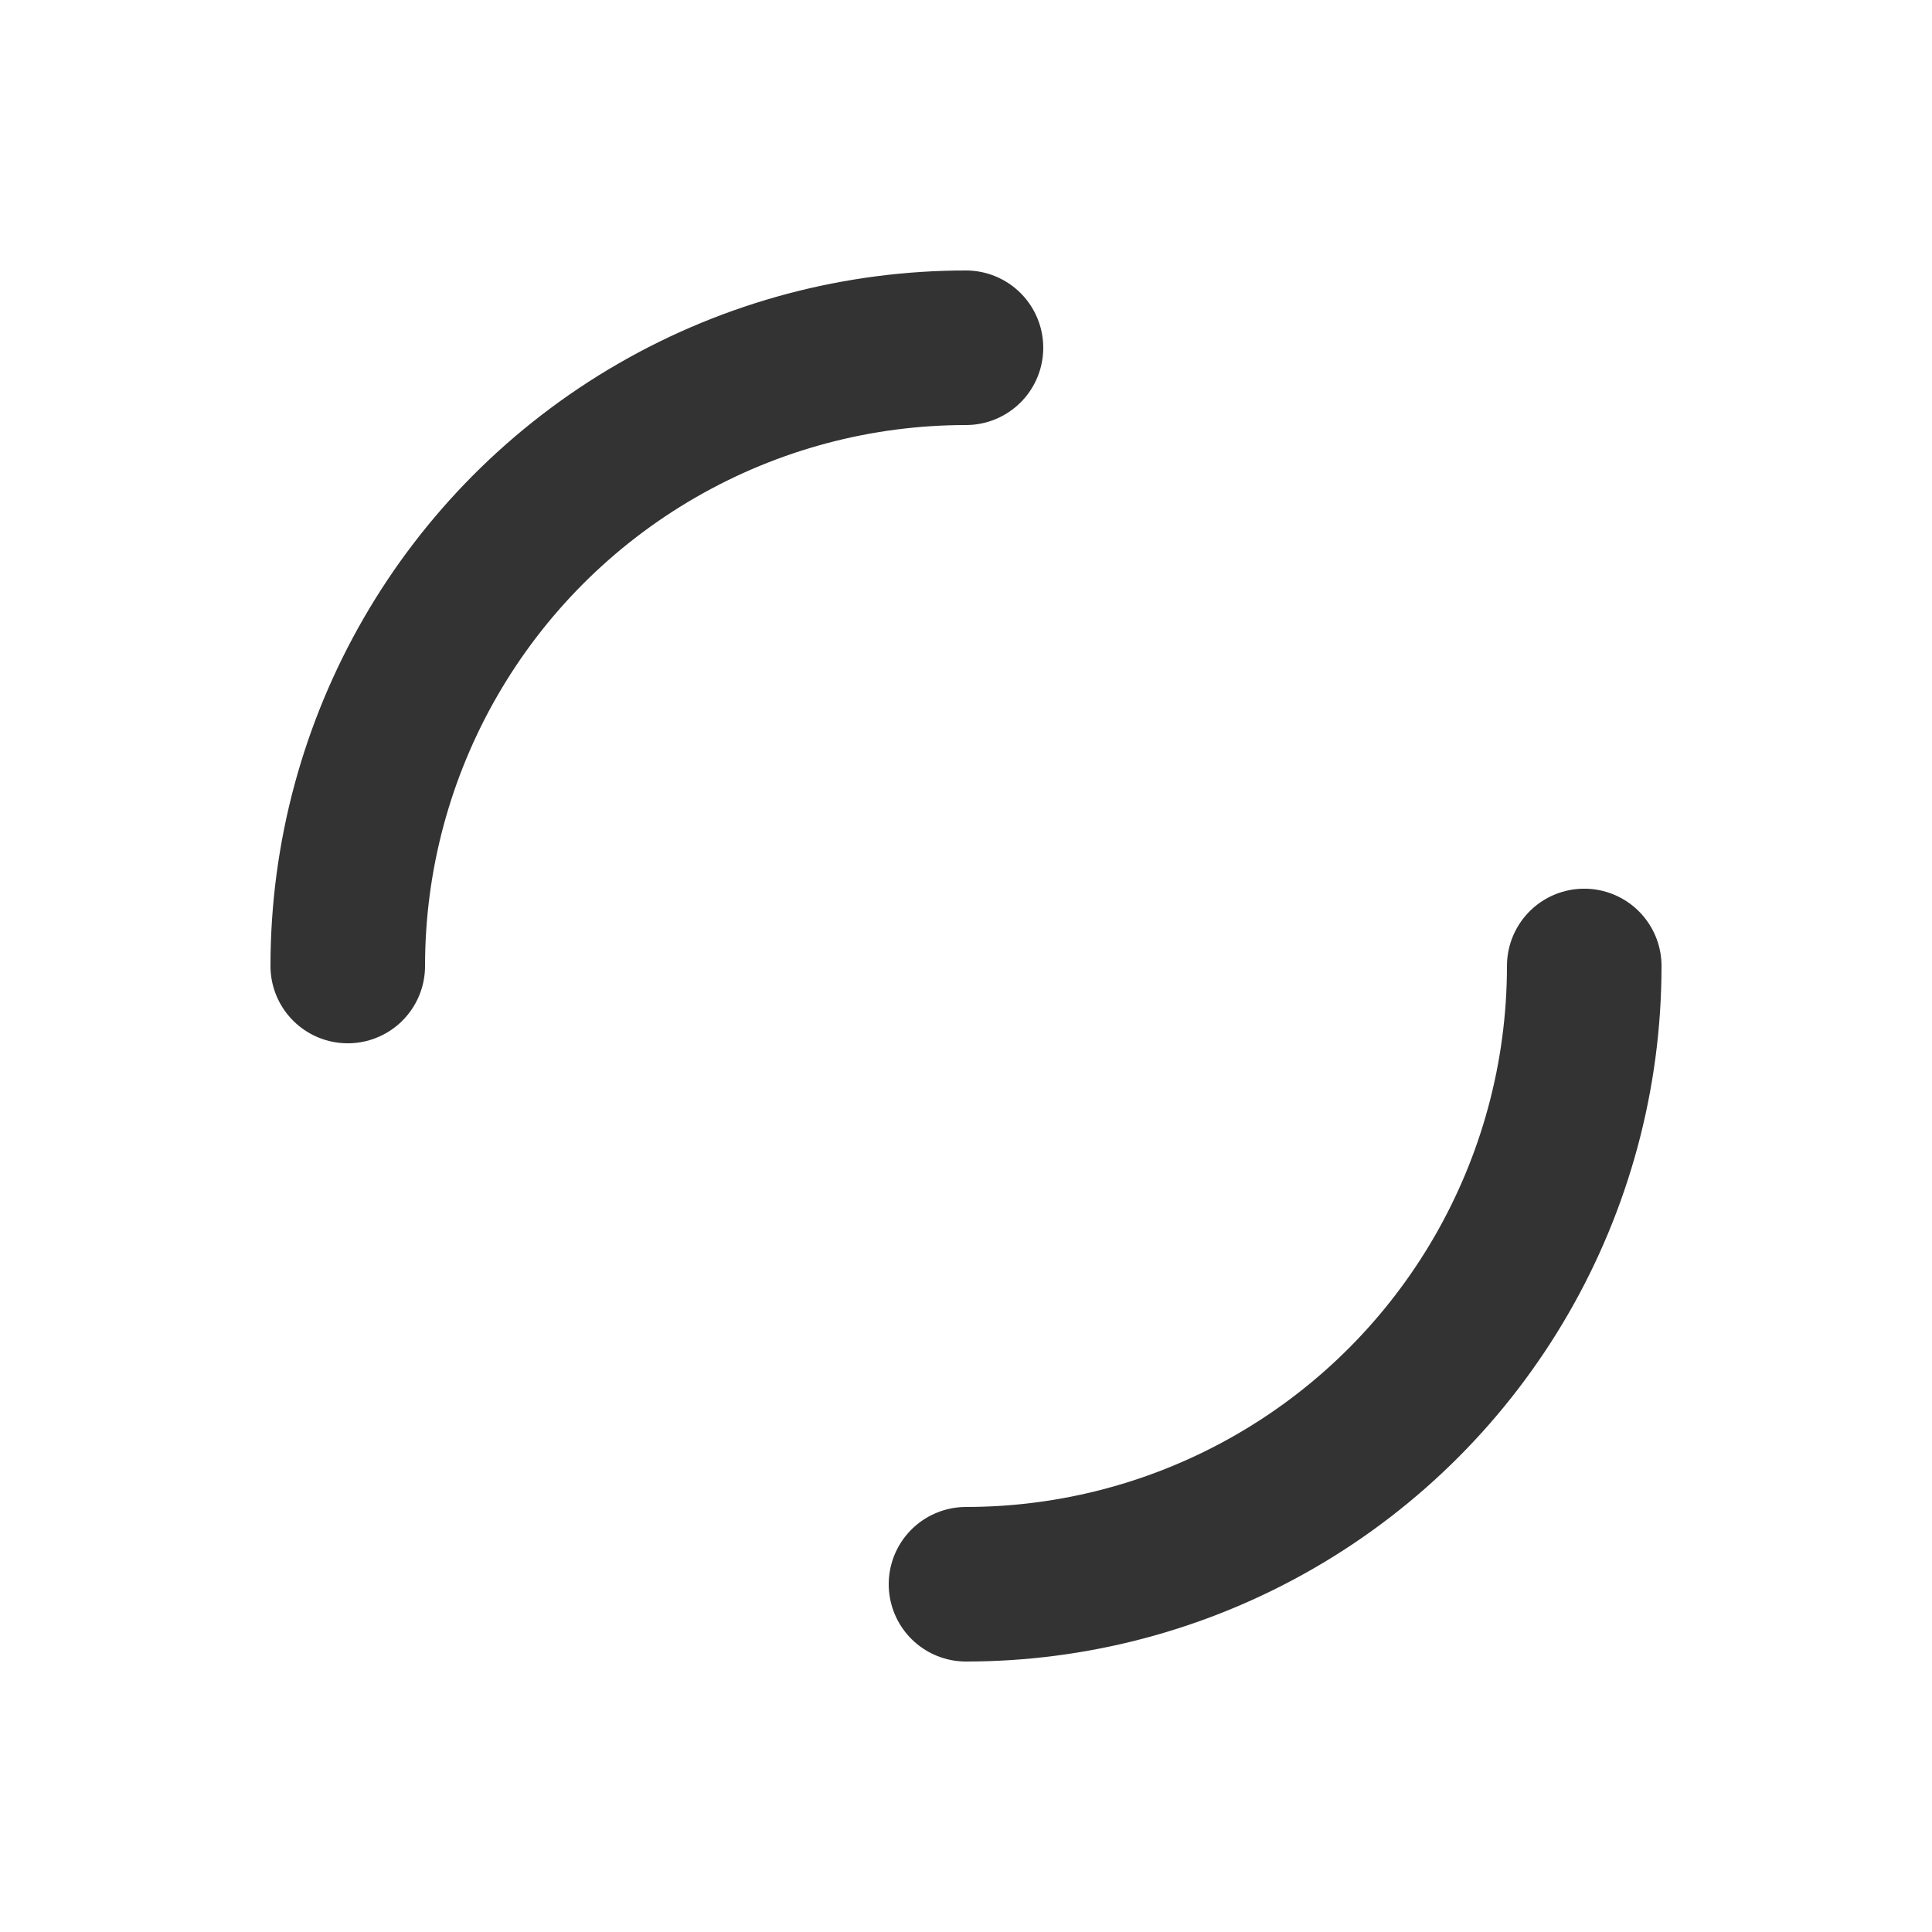 <svg xmlns="http://www.w3.org/2000/svg" viewBox="0 0 100 100" preserveAspectRatio="xMidYMid" width="50" height="50" style="shape-rendering: auto; display: block; background: transparent;" xmlns:xlink="http://www.w3.org/1999/xlink"><g><circle stroke-linecap="round" fill="none" stroke-dasharray="50.265 50.265" stroke="#333333" stroke-width="8" r="32" cy="50" cx="50">
  <animateTransform values="0 50 50;360 50 50" keyTimes="0;1" dur="1s" repeatCount="indefinite" type="rotate" attributeName="transform"></animateTransform>
</circle><g></g></g><!-- [ldio] generated by https://loading.io --></svg>